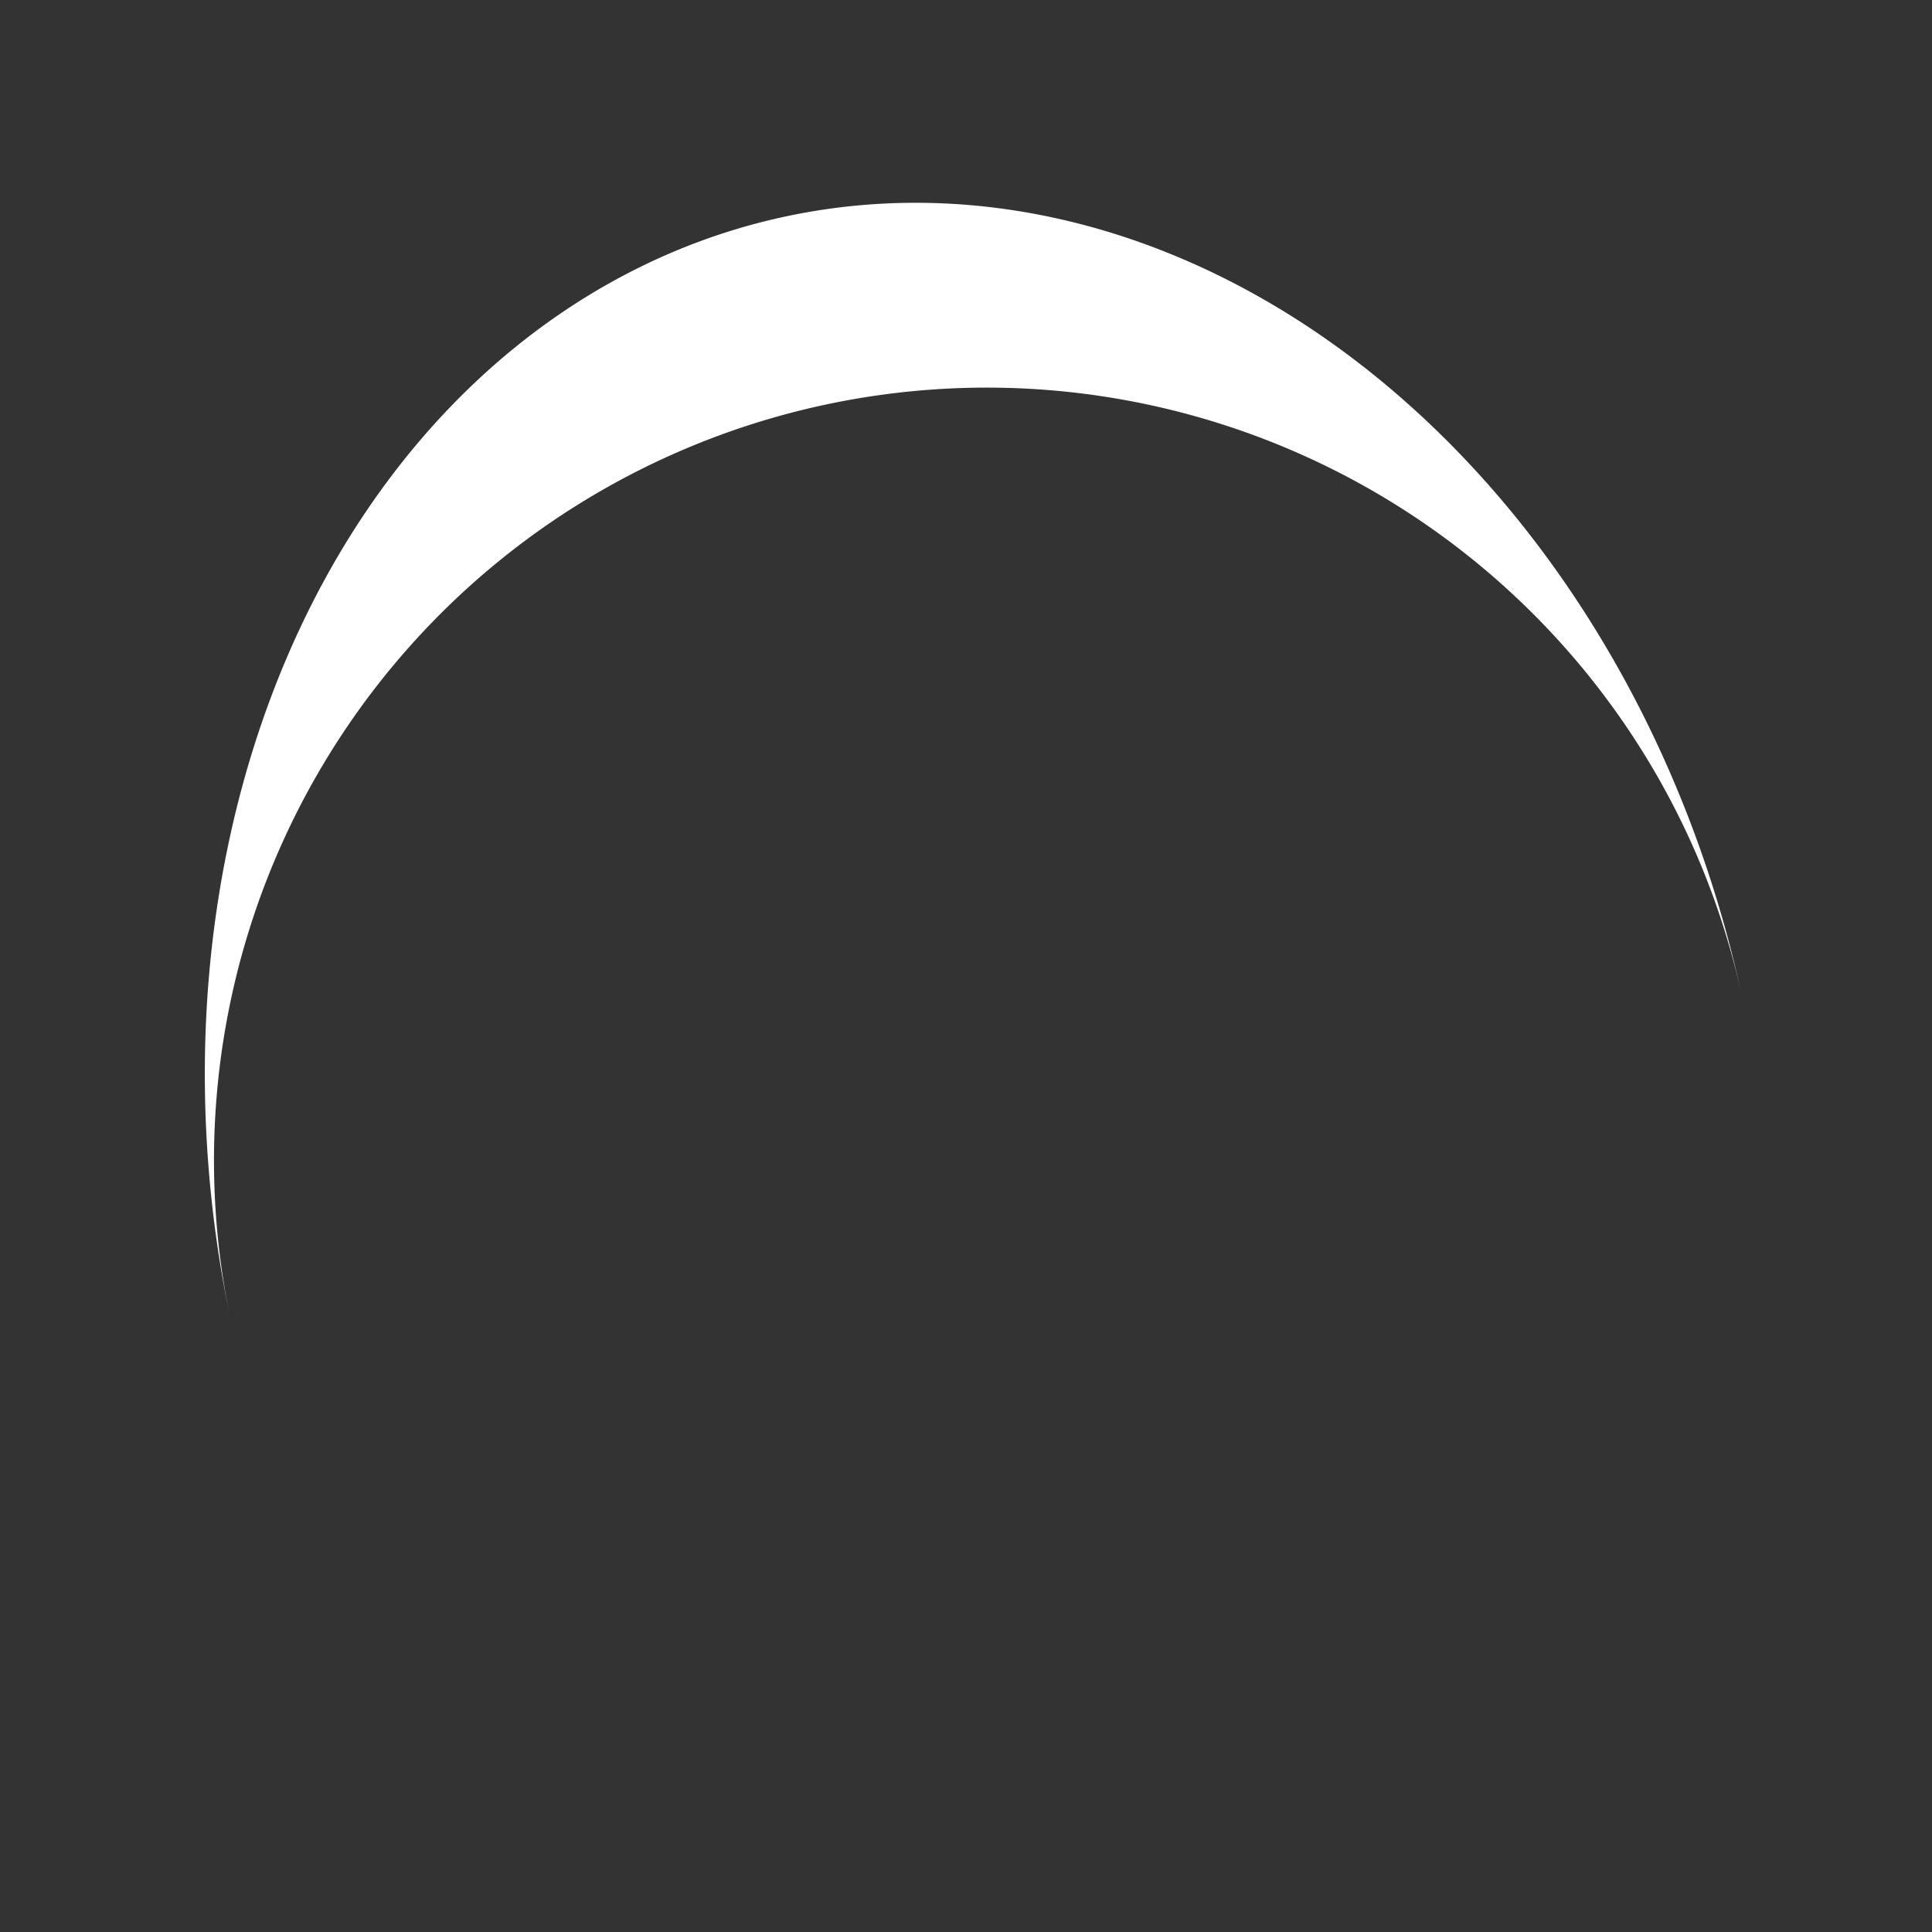 <svg width="13" height="13" xmlns="http://www.w3.org/2000/svg" viewBox="0 0 100 100" preserveAspectRatio="xMidYMid" class="lds-eclipse" style="background:0 0"><rect x="0" y="0" width="100" height="100" fill="#333333" stroke="none"/><path d="M90.165 51.574a40 40 0 0 0-78.251 16.633 40 50-12 0 1 78.251-16.633" fill="#fff"><animateTransform attributeName="transform" type="rotate" calcMode="linear" values="0 50 55;360 50 55" keyTimes="0;1" dur="1s" begin="0s" repeatCount="indefinite"/></path></svg>